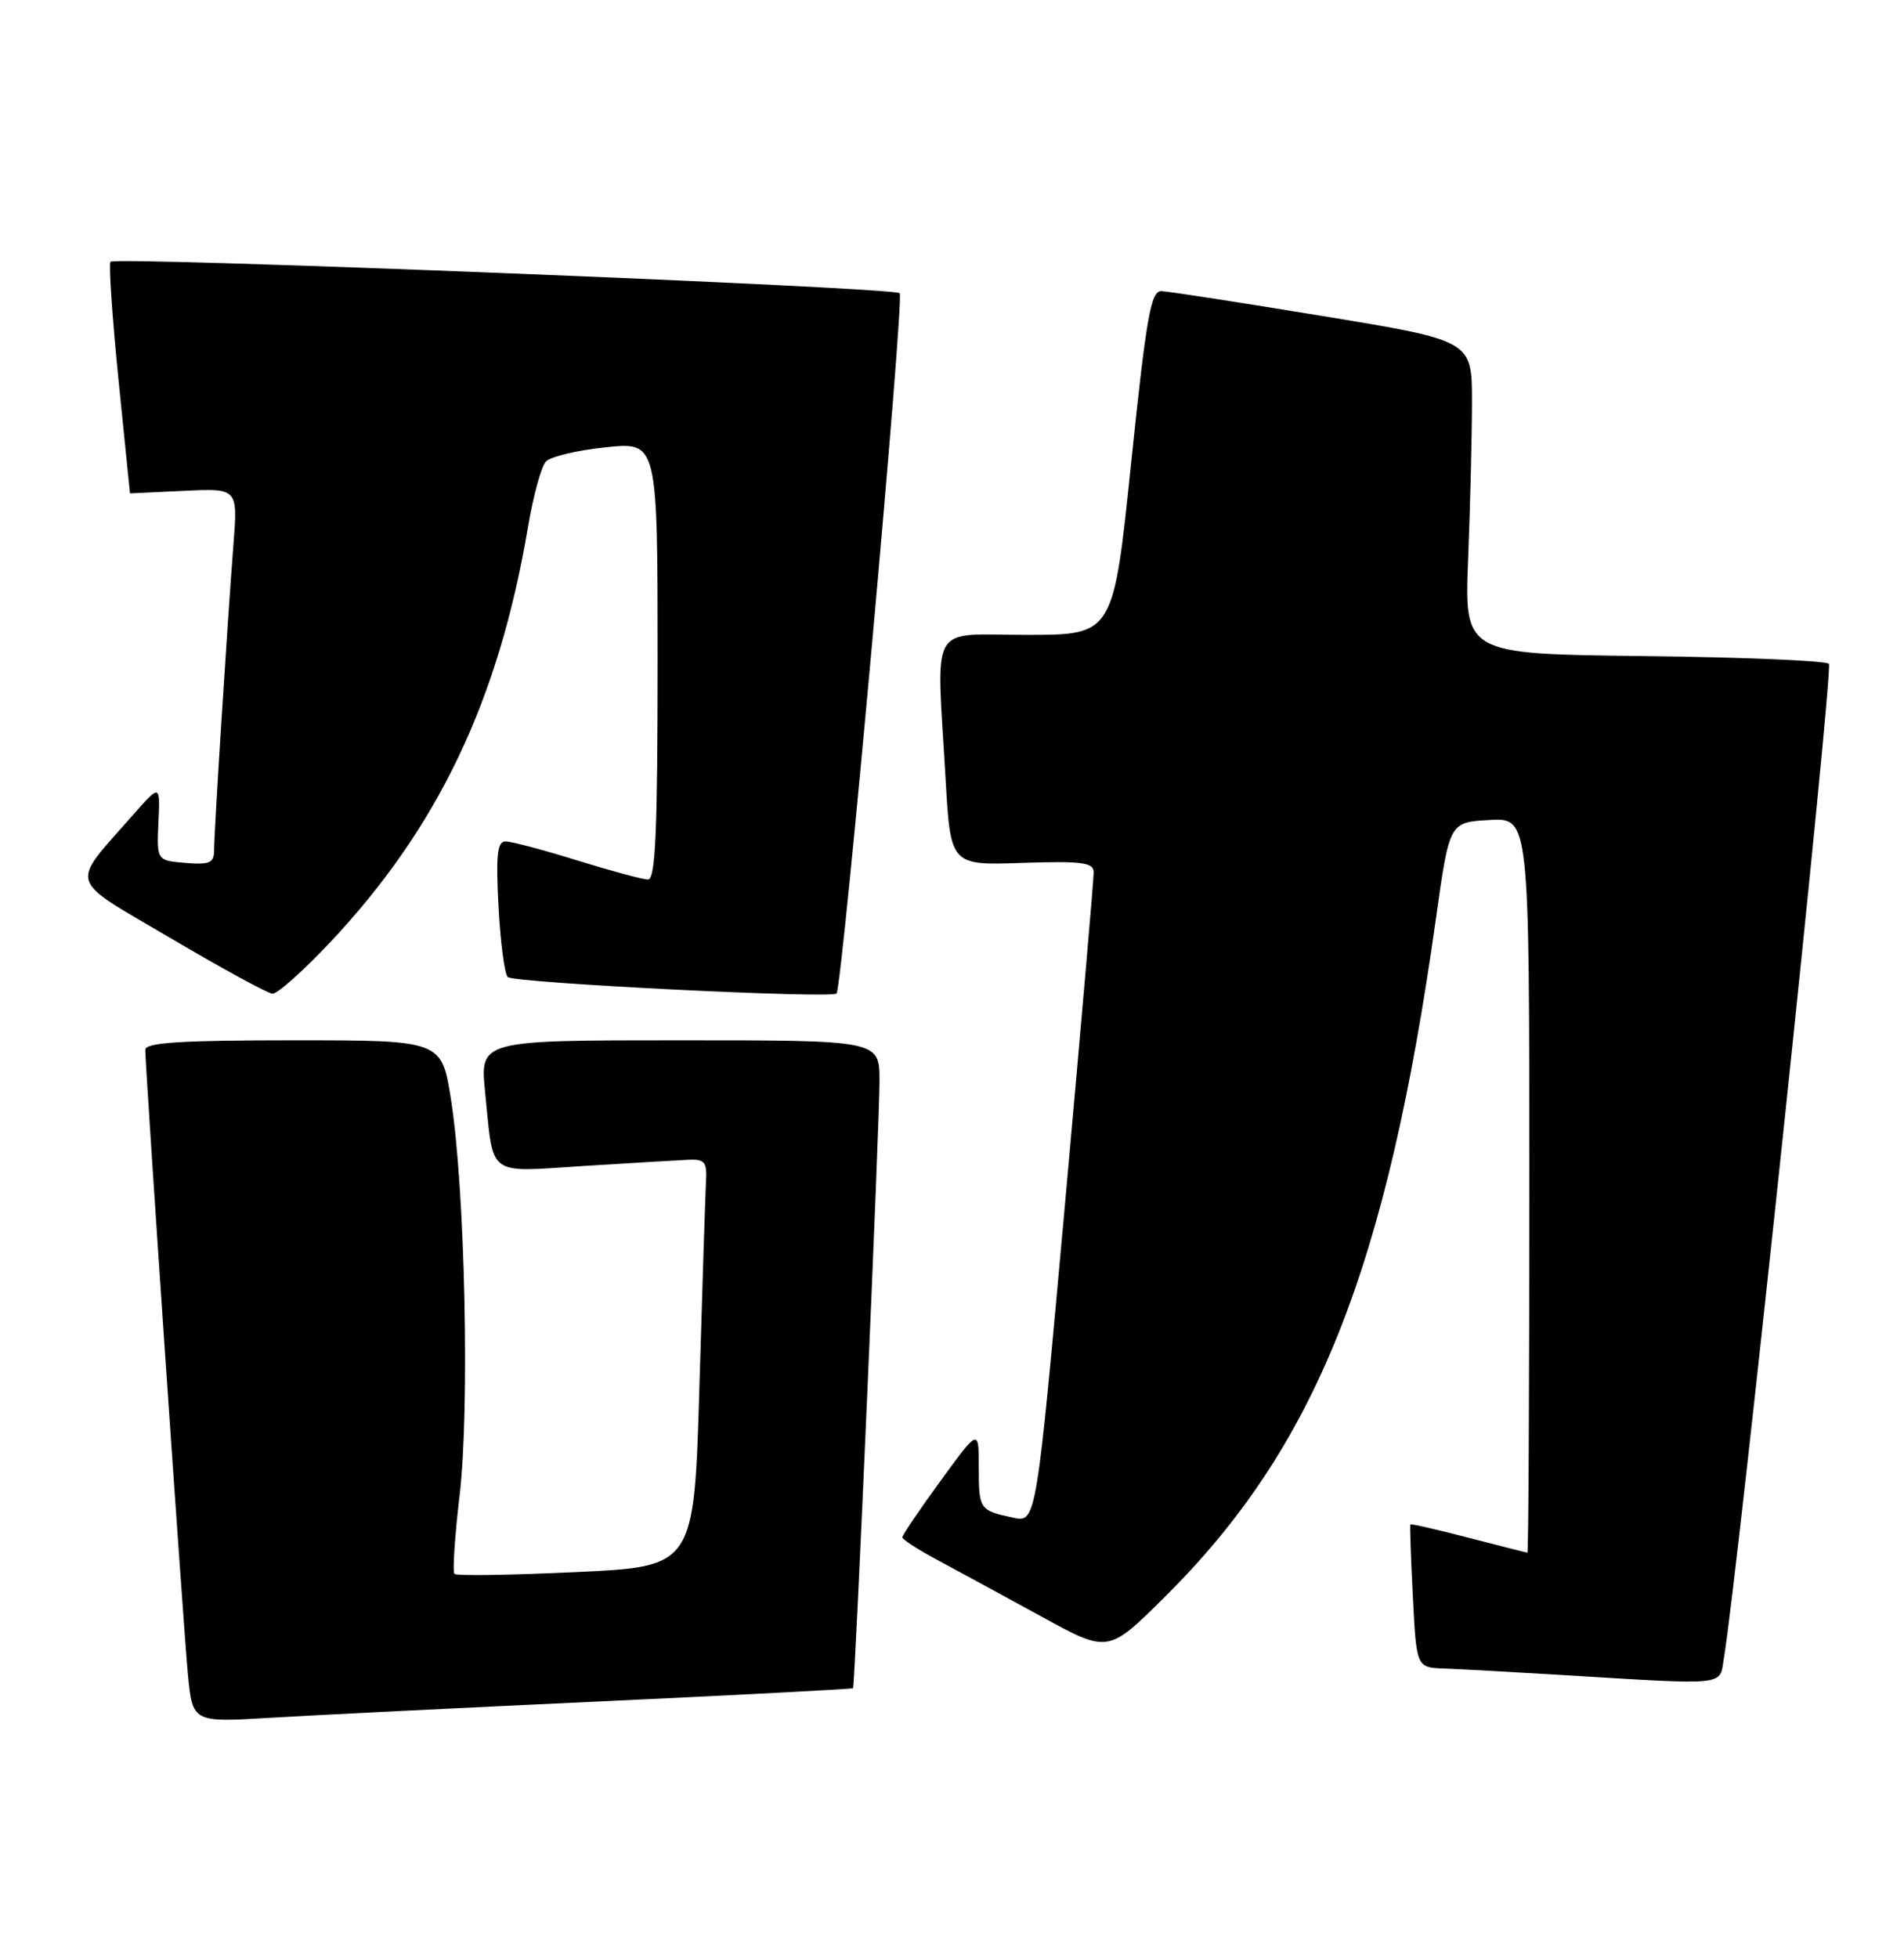 <?xml version="1.0" encoding="UTF-8" standalone="no"?>
<!DOCTYPE svg PUBLIC "-//W3C//DTD SVG 1.1//EN" "http://www.w3.org/Graphics/SVG/1.1/DTD/svg11.dtd" >
<svg xmlns="http://www.w3.org/2000/svg" xmlns:xlink="http://www.w3.org/1999/xlink" version="1.1" viewBox="0 0 249 256">
 <g >
 <path fill="currentColor"
d=" M 78.47 222.43 C 96.60 221.59 111.49 220.81 111.56 220.70 C 111.82 220.29 115.05 146.29 115.02 141.25 C 115.00 136.00 115.00 136.00 88.88 136.00 C 62.77 136.00 62.77 136.00 63.44 142.75 C 64.58 154.02 63.53 153.24 76.34 152.43 C 82.48 152.05 88.62 151.68 90.00 151.62 C 92.17 151.52 92.48 151.89 92.33 154.50 C 92.24 156.15 91.85 168.14 91.47 181.15 C 90.78 204.80 90.78 204.80 75.35 205.52 C 66.86 205.92 59.70 206.03 59.43 205.76 C 59.17 205.50 59.47 200.86 60.11 195.47 C 61.44 184.13 60.82 155.46 58.98 143.75 C 57.76 136.00 57.76 136.00 38.38 136.00 C 23.62 136.00 19.00 136.30 19.00 137.24 C 19.00 139.68 23.98 212.63 24.57 218.84 C 25.18 225.18 25.18 225.18 35.34 224.57 C 40.93 224.23 60.33 223.27 78.47 222.43 Z  M 225.45 216.75 C 227.29 205.72 239.79 87.39 239.18 86.78 C 238.77 86.37 227.88 85.92 214.97 85.77 C 191.50 85.50 191.50 85.50 192.00 73.00 C 192.27 66.12 192.50 56.90 192.50 52.51 C 192.50 44.52 192.50 44.52 173.00 41.32 C 162.28 39.56 152.77 38.09 151.89 38.06 C 150.51 38.01 149.92 41.36 147.93 60.50 C 145.60 83.00 145.60 83.00 134.30 83.00 C 121.30 83.00 122.46 80.95 123.66 101.81 C 124.31 113.13 124.31 113.13 133.66 112.81 C 141.43 112.55 143.01 112.75 143.03 114.00 C 143.05 114.83 141.36 134.30 139.29 157.28 C 135.52 199.05 135.52 199.05 132.51 198.41 C 128.09 197.46 128.00 197.33 128.00 191.81 C 128.00 186.74 128.00 186.74 123.00 193.60 C 120.25 197.37 118.00 200.69 118.01 200.98 C 118.01 201.27 120.15 202.64 122.76 204.03 C 125.37 205.43 131.42 208.72 136.21 211.34 C 144.92 216.12 144.92 216.12 152.29 208.81 C 172.07 189.20 181.35 166.00 187.80 120.00 C 189.55 107.50 189.55 107.50 194.78 107.20 C 200.00 106.90 200.00 106.90 200.00 154.95 C 200.00 181.38 199.89 202.99 199.75 202.98 C 199.61 202.97 196.14 202.09 192.04 201.03 C 187.93 199.96 184.51 199.18 184.44 199.30 C 184.36 199.41 184.51 203.66 184.77 208.75 C 185.24 218.00 185.24 218.00 188.87 218.13 C 190.87 218.20 197.68 218.58 204.00 218.96 C 226.29 220.31 224.83 220.46 225.45 216.75 Z  M 43.13 123.24 C 57.27 108.23 65.20 91.62 69.03 69.00 C 69.72 64.88 70.79 60.97 71.40 60.33 C 72.00 59.69 75.54 58.85 79.25 58.47 C 86.00 57.77 86.00 57.77 86.00 86.38 C 86.00 108.62 85.72 115.00 84.75 114.98 C 84.06 114.98 79.90 113.85 75.50 112.49 C 71.10 111.12 66.88 110.00 66.12 110.00 C 65.03 110.00 64.84 111.74 65.19 118.49 C 65.44 123.15 65.98 127.32 66.40 127.73 C 67.17 128.50 108.80 130.58 109.40 129.88 C 110.17 128.99 118.30 38.96 117.66 38.33 C 116.89 37.55 15.17 33.50 14.45 34.22 C 14.20 34.47 14.67 41.38 15.49 49.59 C 16.32 57.79 17.00 64.50 17.00 64.50 C 17.00 64.50 20.17 64.35 24.05 64.17 C 31.10 63.83 31.10 63.83 30.53 71.17 C 29.72 81.63 28.00 108.79 28.00 111.14 C 28.00 112.82 27.43 113.07 24.25 112.81 C 20.50 112.50 20.50 112.50 20.72 107.50 C 20.95 102.50 20.95 102.50 17.43 106.50 C 9.07 116.02 8.64 114.59 22.35 122.67 C 29.03 126.61 35.01 129.87 35.63 129.91 C 36.25 129.96 39.62 126.96 43.13 123.24 Z "/>
</g>
</svg>